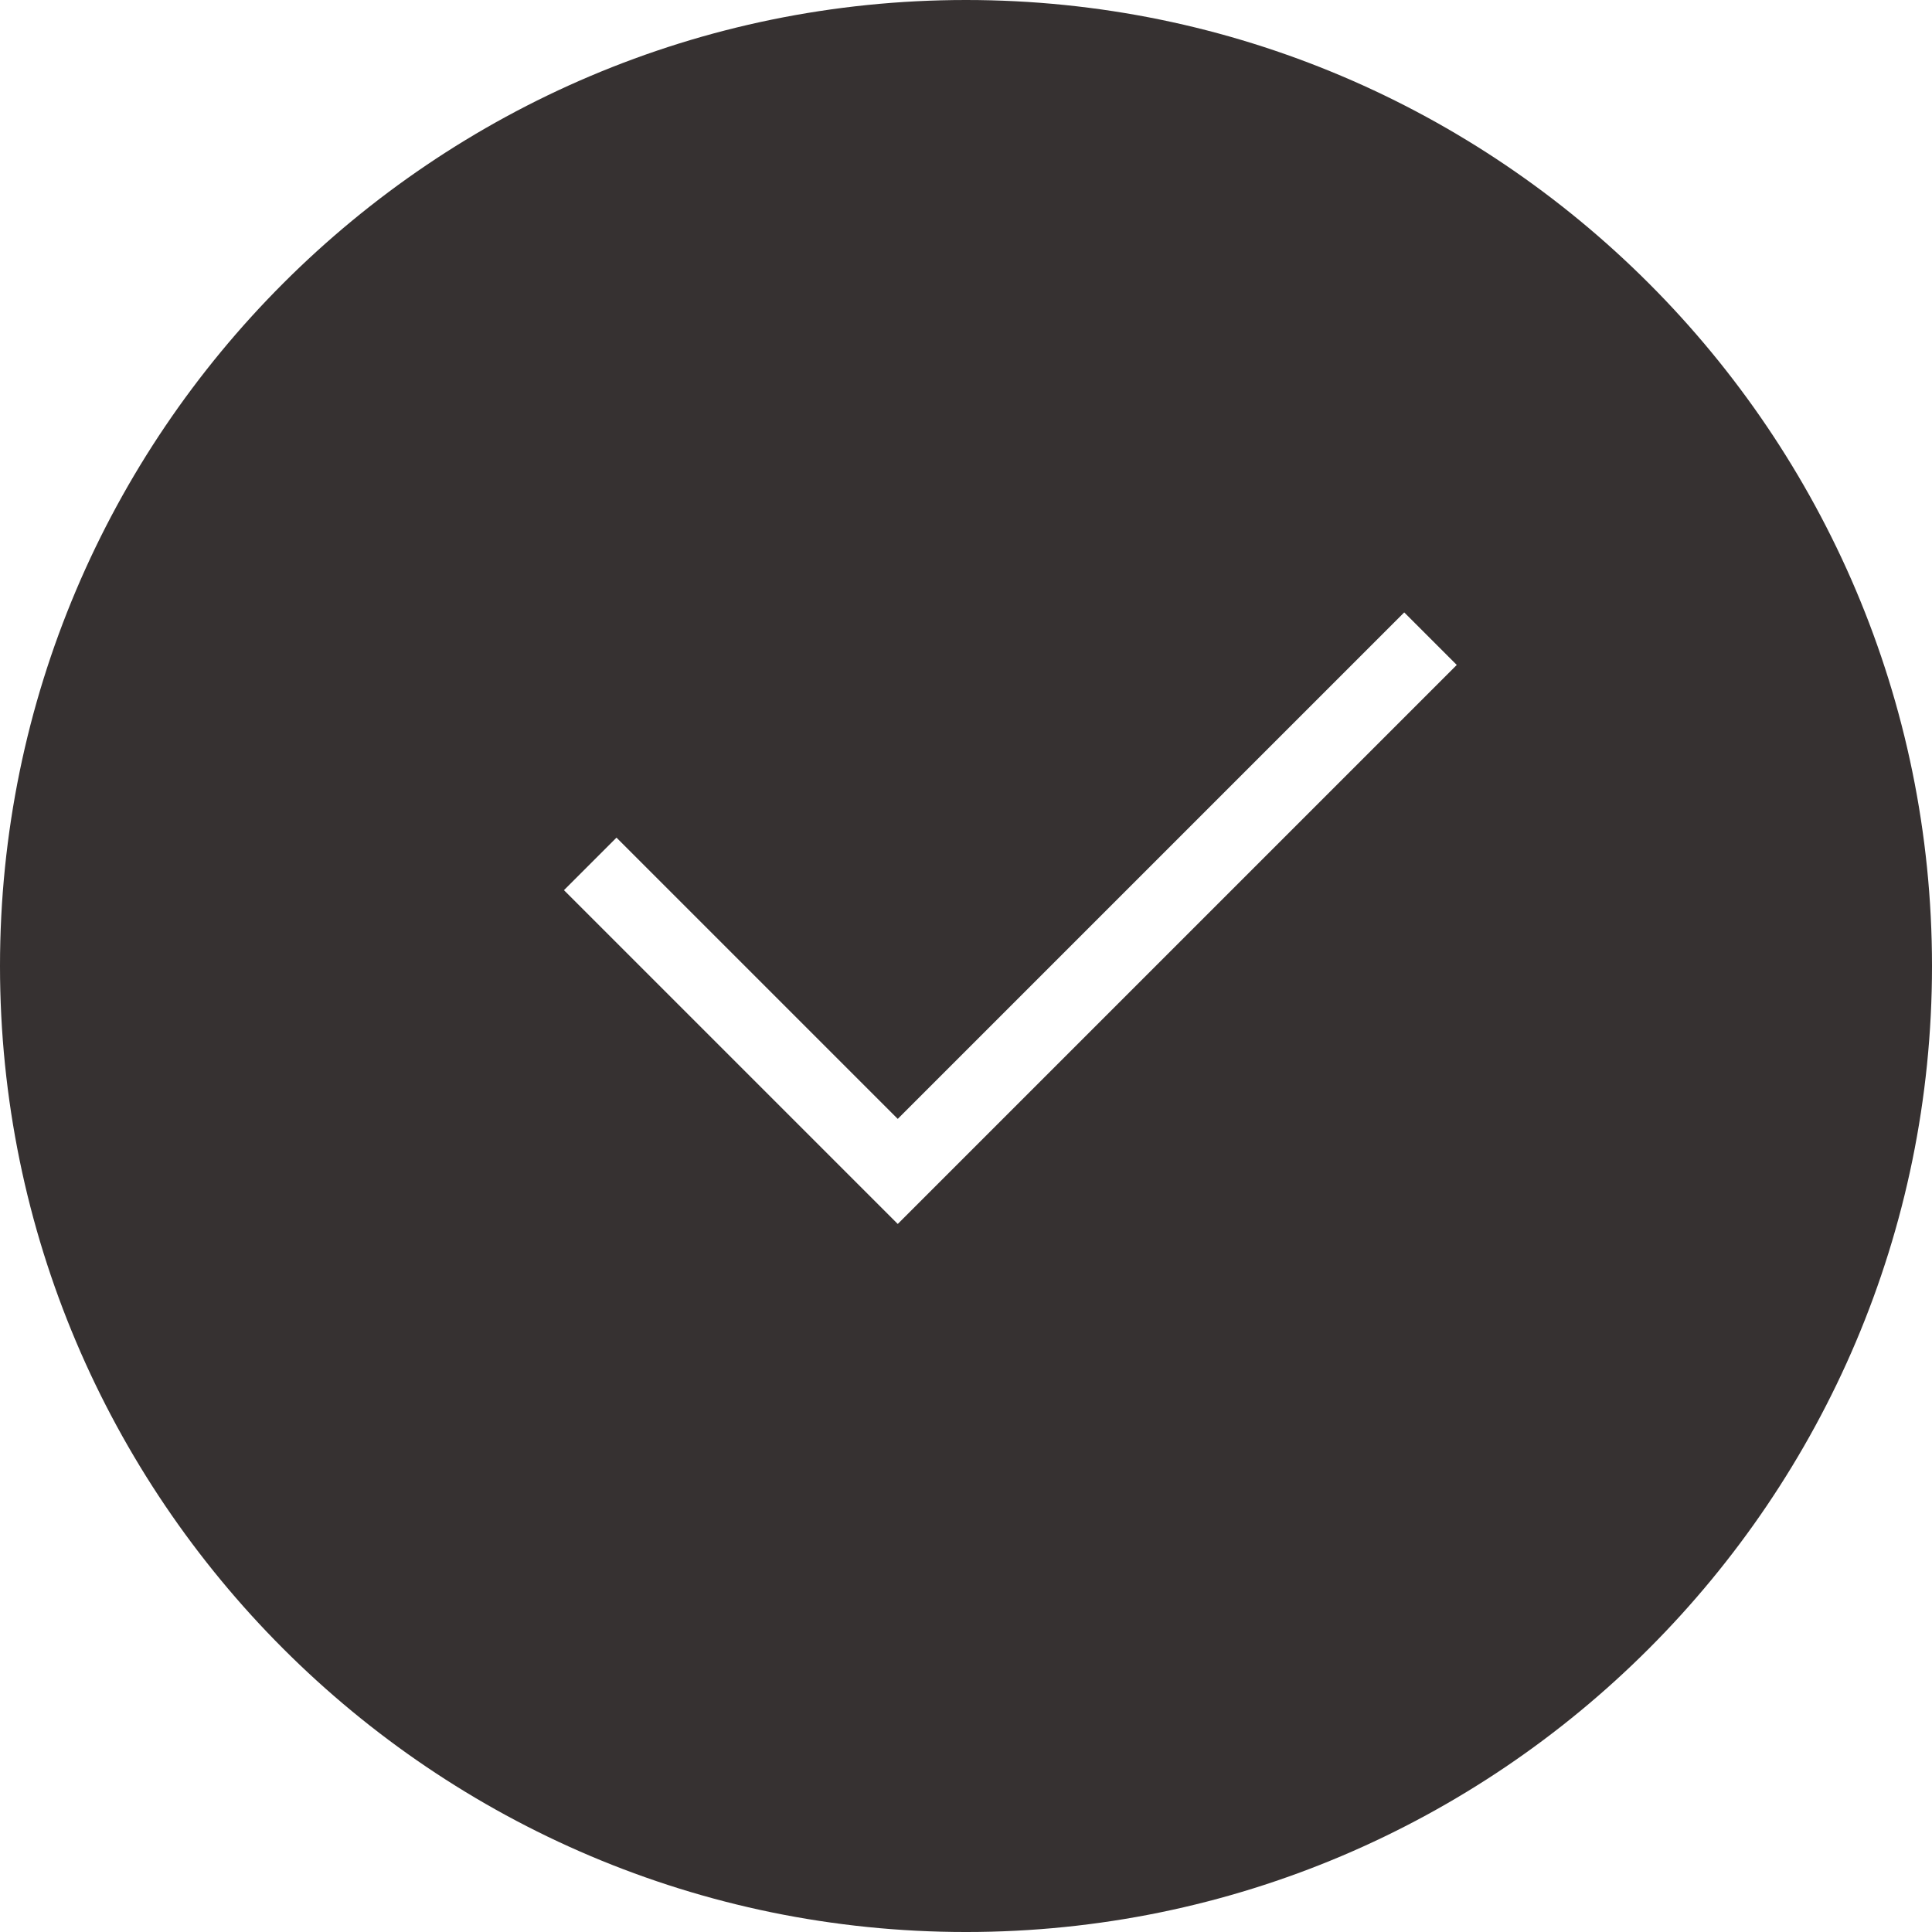 <?xml version="1.0"?>
<svg xmlns="http://www.w3.org/2000/svg" xmlns:xlink="http://www.w3.org/1999/xlink" version="1.1" id="Capa_1" x="0px" y="0px" viewBox="0 0 310.277 310.277" style="enable-background:new 0 0 310.277 310.277;" xml:space="preserve" width="512px" height="512px" class=""><g><g>
	<path d="M155.139,0C69.598,0,0,69.598,0,155.139c0,85.547,69.598,155.139,155.139,155.139   c85.547,0,155.139-69.592,155.139-155.139C310.277,69.598,240.686,0,155.139,0z M144.177,196.567L90.571,142.96l8.437-8.437   l45.169,45.169l81.34-81.34l8.437,8.437L144.177,196.567z" data-original="#010002" class="active-path" data-old_color="#010002" fill="#363131"/>
</g></g> </svg>
